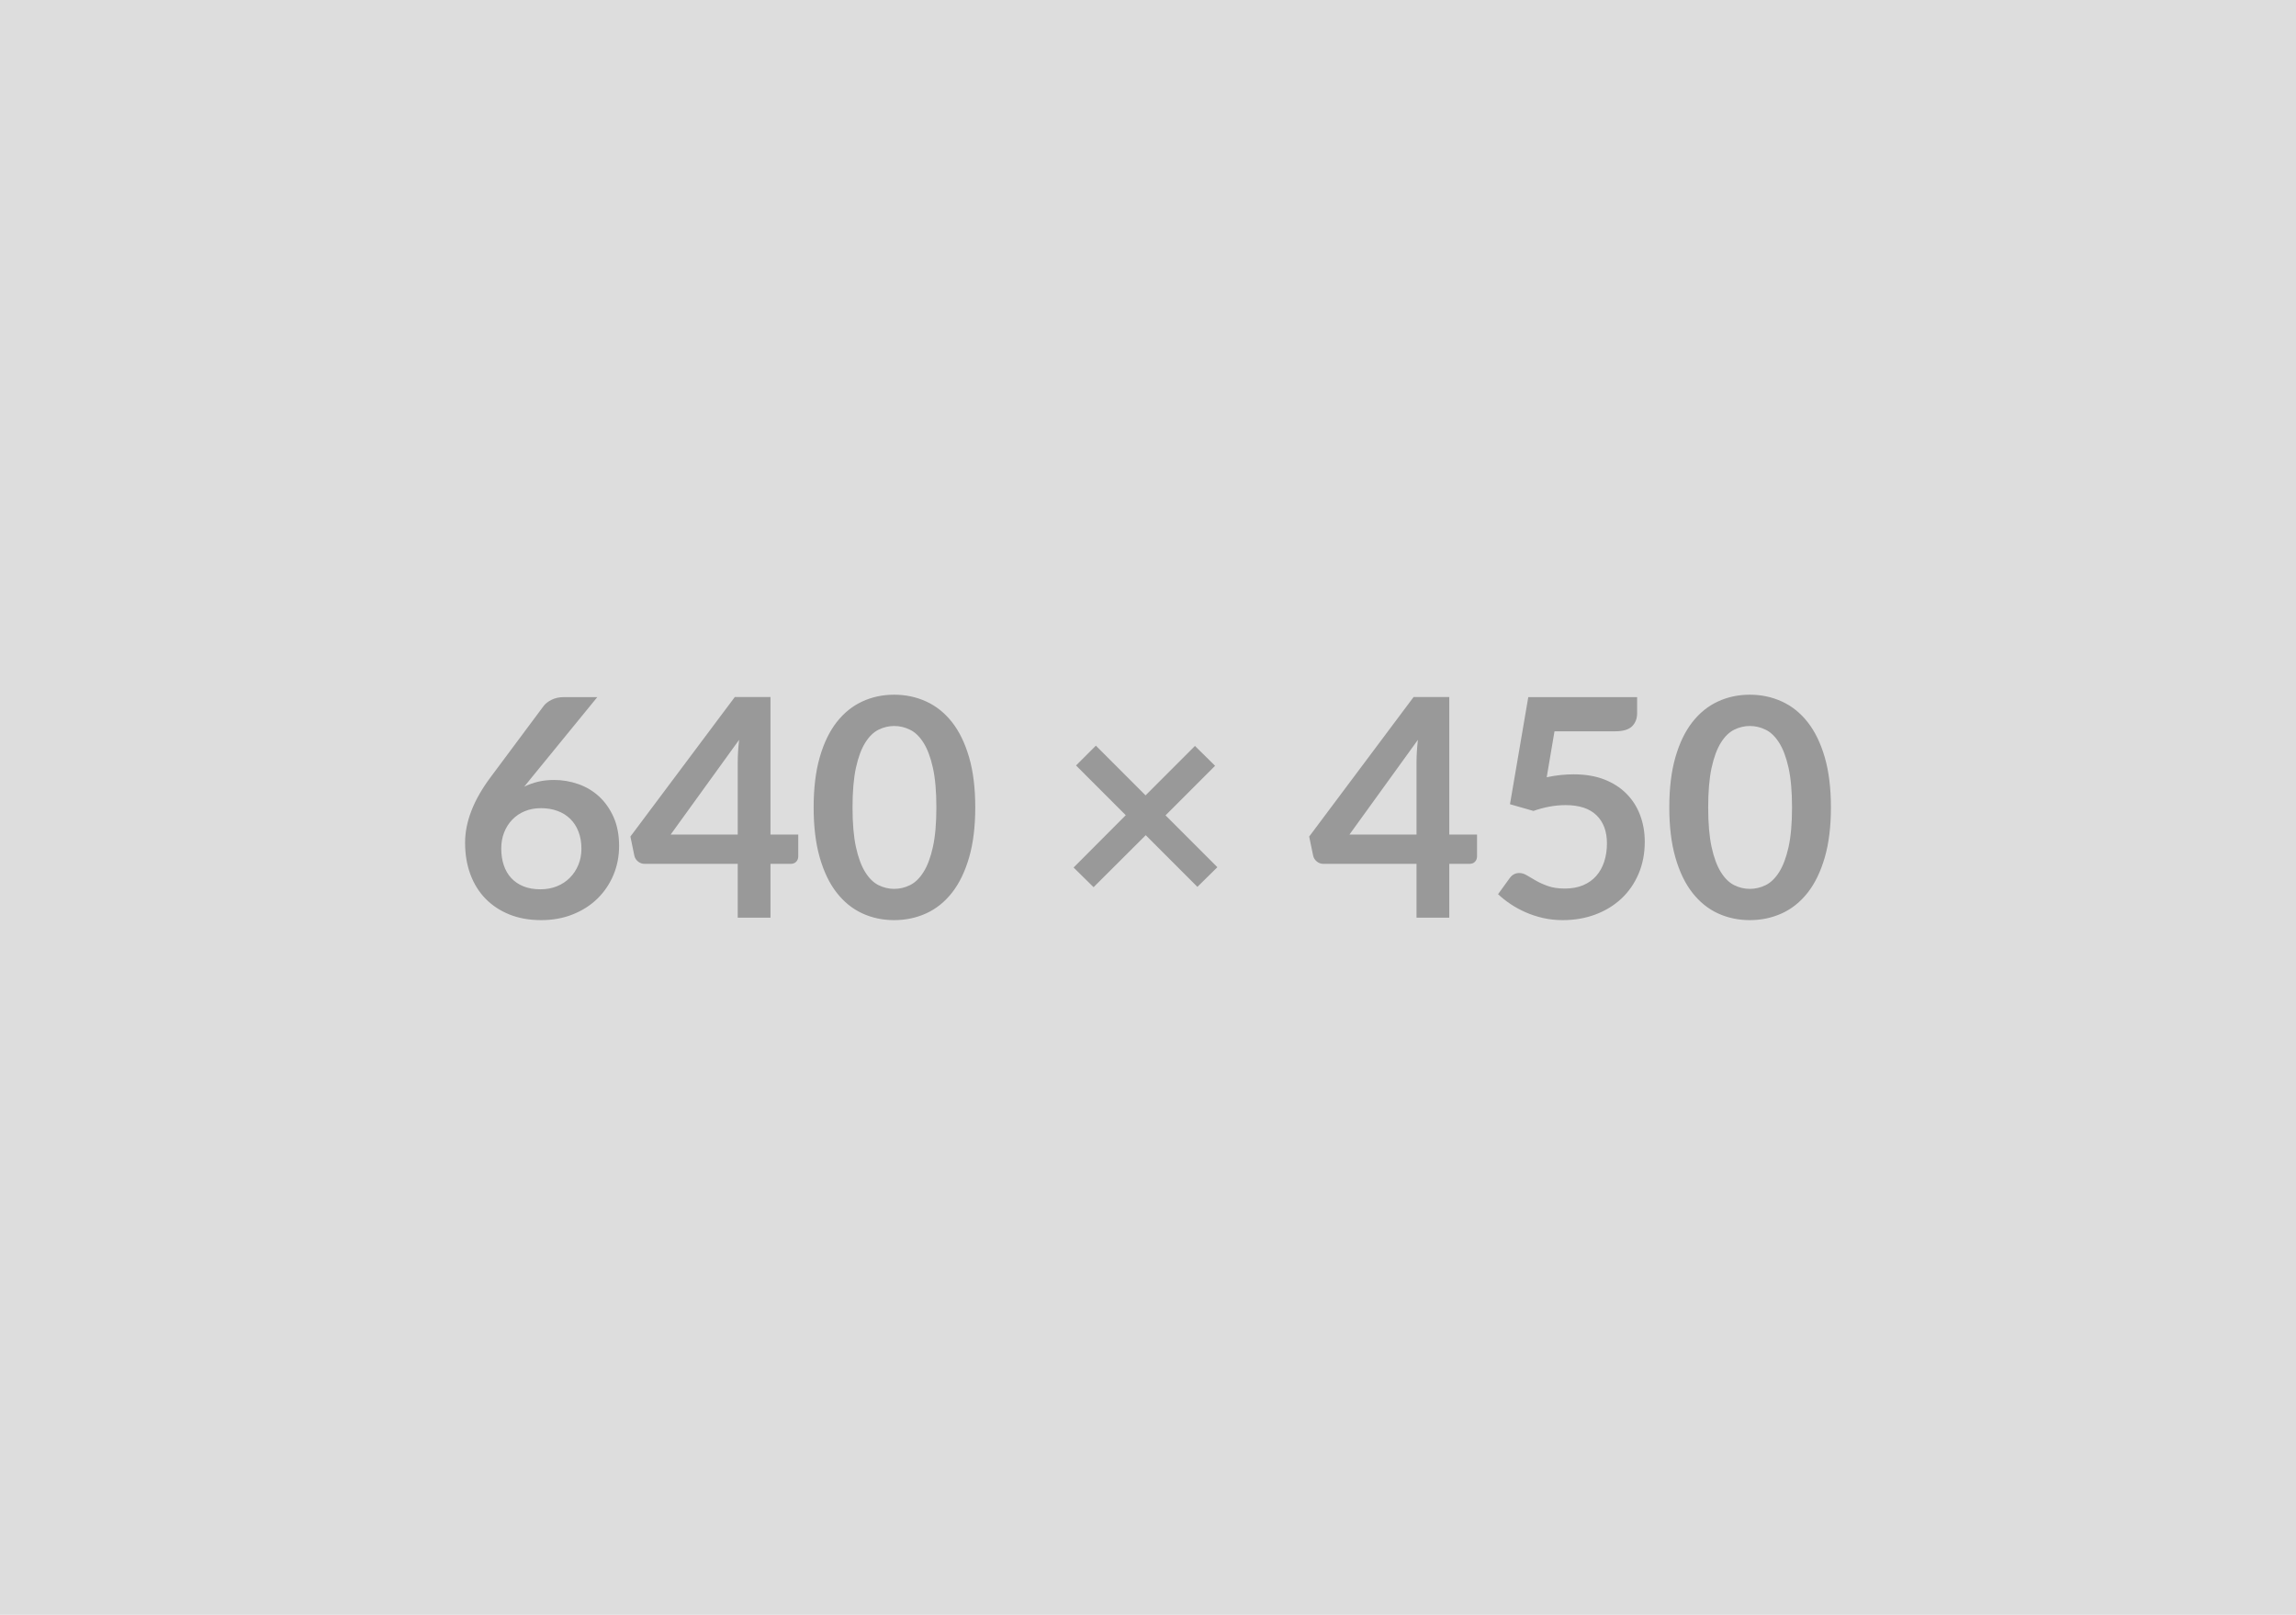 <svg xmlns="http://www.w3.org/2000/svg" width="640" height="450" viewBox="0 0 640 450"><rect width="100%" height="100%" fill="#DDDDDD"/><path fill="#999999" d="m166.49 194.27-18.23 22.32-2.13 2.63q1.79-.89 3.85-1.38 2.06-.49 4.44-.49 3.49 0 6.78 1.15t5.8 3.46q2.51 2.32 4.04 5.76 1.53 3.44 1.53 8.03 0 4.3-1.57 8.06-1.58 3.76-4.42 6.56-2.85 2.81-6.87 4.42-4.01 1.62-8.86 1.62-4.93 0-8.84-1.57-3.91-1.58-6.67-4.4-2.76-2.83-4.23-6.8-1.47-3.98-1.47-8.82 0-4.34 1.77-8.9 1.76-4.57 5.46-9.5l14.66-19.68q.77-1.02 2.23-1.74 1.47-.73 3.38-.73h9.35Zm-15.85 53.55q2.51 0 4.61-.85 2.1-.85 3.61-2.38 1.51-1.53 2.36-3.59.85-2.06.85-4.48 0-2.64-.81-4.74-.8-2.1-2.29-3.57-1.49-1.47-3.57-2.23-2.08-.77-4.59-.77t-4.55.85q-2.04.85-3.48 2.36-1.45 1.51-2.26 3.57-.8 2.06-.8 4.44 0 2.55.7 4.66.7 2.1 2.08 3.59 1.38 1.49 3.42 2.32 2.04.82 4.72.82Zm36.3-15.25h18.7v-20.11q0-2.84.38-6.29l-19.08 26.4Zm27.83 0h7.74v6.07q0 .86-.55 1.47-.56.62-1.58.62h-5.61v15h-9.13v-15h-25.93q-1.06 0-1.87-.66t-1.02-1.64l-1.1-5.31 29.11-38.89h9.94v38.34Zm57.08-7.57q0 8.03-1.72 13.96-1.72 5.93-4.76 9.8-3.04 3.87-7.18 5.76-4.15 1.89-8.95 1.89-4.8 0-8.9-1.89-4.1-1.89-7.12-5.76-3.02-3.87-4.72-9.8-1.7-5.93-1.7-13.96 0-8.07 1.7-13.98t4.72-9.78q3.02-3.86 7.12-5.75 4.1-1.9 8.9-1.9 4.8 0 8.95 1.9 4.14 1.89 7.18 5.75 3.04 3.87 4.76 9.78 1.72 5.91 1.72 13.98Zm-10.84 0q0-6.67-.97-11.05-.98-4.38-2.62-6.97-1.63-2.59-3.76-3.63-2.12-1.04-4.42-1.04-2.25 0-4.36 1.04-2.1 1.04-3.71 3.63-1.62 2.59-2.58 6.97-.95 4.38-.95 11.05 0 6.67.95 11.05.96 4.38 2.58 6.97 1.61 2.59 3.71 3.64 2.11 1.04 4.36 1.04 2.3 0 4.42-1.04 2.13-1.05 3.76-3.64 1.64-2.59 2.62-6.97.97-4.38.97-11.05Zm78.33 16.66-5.57 5.48-14.4-14.4-14.54 14.49-5.57-5.48 14.54-14.58-13.86-13.86 5.53-5.52 13.85 13.85 13.77-13.77 5.61 5.53-13.81 13.81 14.45 14.45Zm36.81-9.09h18.7v-20.11q0-2.84.38-6.29l-19.08 26.4Zm27.83 0h7.74v6.07q0 .86-.55 1.47-.56.62-1.58.62h-5.61v15h-9.13v-15h-25.93q-1.06 0-1.87-.66t-1.02-1.64l-1.1-5.31 29.11-38.89h9.94v38.34Zm29.33-28.78-2.17 12.8q2.04-.43 3.91-.62t3.61-.19q4.85 0 8.55 1.44 3.69 1.45 6.2 4 2.51 2.55 3.78 5.97 1.28 3.42 1.28 7.37 0 4.89-1.72 8.93t-4.78 6.91q-3.06 2.86-7.25 4.44-4.19 1.57-9.12 1.57-2.89 0-5.48-.59-2.59-.6-4.87-1.6-2.27-1-4.2-2.29-1.94-1.3-3.47-2.75l3.23-4.46q1.02-1.44 2.68-1.44 1.06 0 2.17.68 1.1.68 2.53 1.48 1.42.81 3.35 1.49 1.94.68 4.66.68 2.89 0 5.1-.93 2.21-.94 3.67-2.62 1.47-1.68 2.21-3.99.75-2.32.75-5.04 0-5.01-2.91-7.84t-8.61-2.83q-4.38 0-8.97 1.62l-6.54-1.87 5.1-29.84h30.34v4.47q0 2.25-1.4 3.65t-4.76 1.4h-16.87ZM510.36 225q0 8.03-1.72 13.96-1.72 5.93-4.76 9.8-3.04 3.87-7.18 5.76-4.15 1.89-8.95 1.89-4.8 0-8.9-1.89-4.1-1.89-7.12-5.76-3.02-3.87-4.72-9.8-1.7-5.93-1.7-13.96 0-8.07 1.7-13.98t4.72-9.78q3.02-3.86 7.12-5.75 4.1-1.9 8.9-1.9 4.8 0 8.95 1.9 4.14 1.89 7.18 5.75 3.04 3.87 4.76 9.78 1.72 5.91 1.72 13.98Zm-10.84 0q0-6.67-.97-11.05-.98-4.38-2.62-6.97-1.63-2.59-3.76-3.63-2.12-1.04-4.42-1.04-2.25 0-4.36 1.04-2.1 1.04-3.71 3.63-1.62 2.59-2.58 6.97-.95 4.38-.95 11.05 0 6.67.95 11.05.96 4.38 2.58 6.97 1.61 2.59 3.71 3.64 2.11 1.04 4.36 1.04 2.3 0 4.42-1.04 2.13-1.05 3.76-3.64 1.64-2.59 2.62-6.97.97-4.38.97-11.05Z"/></svg>